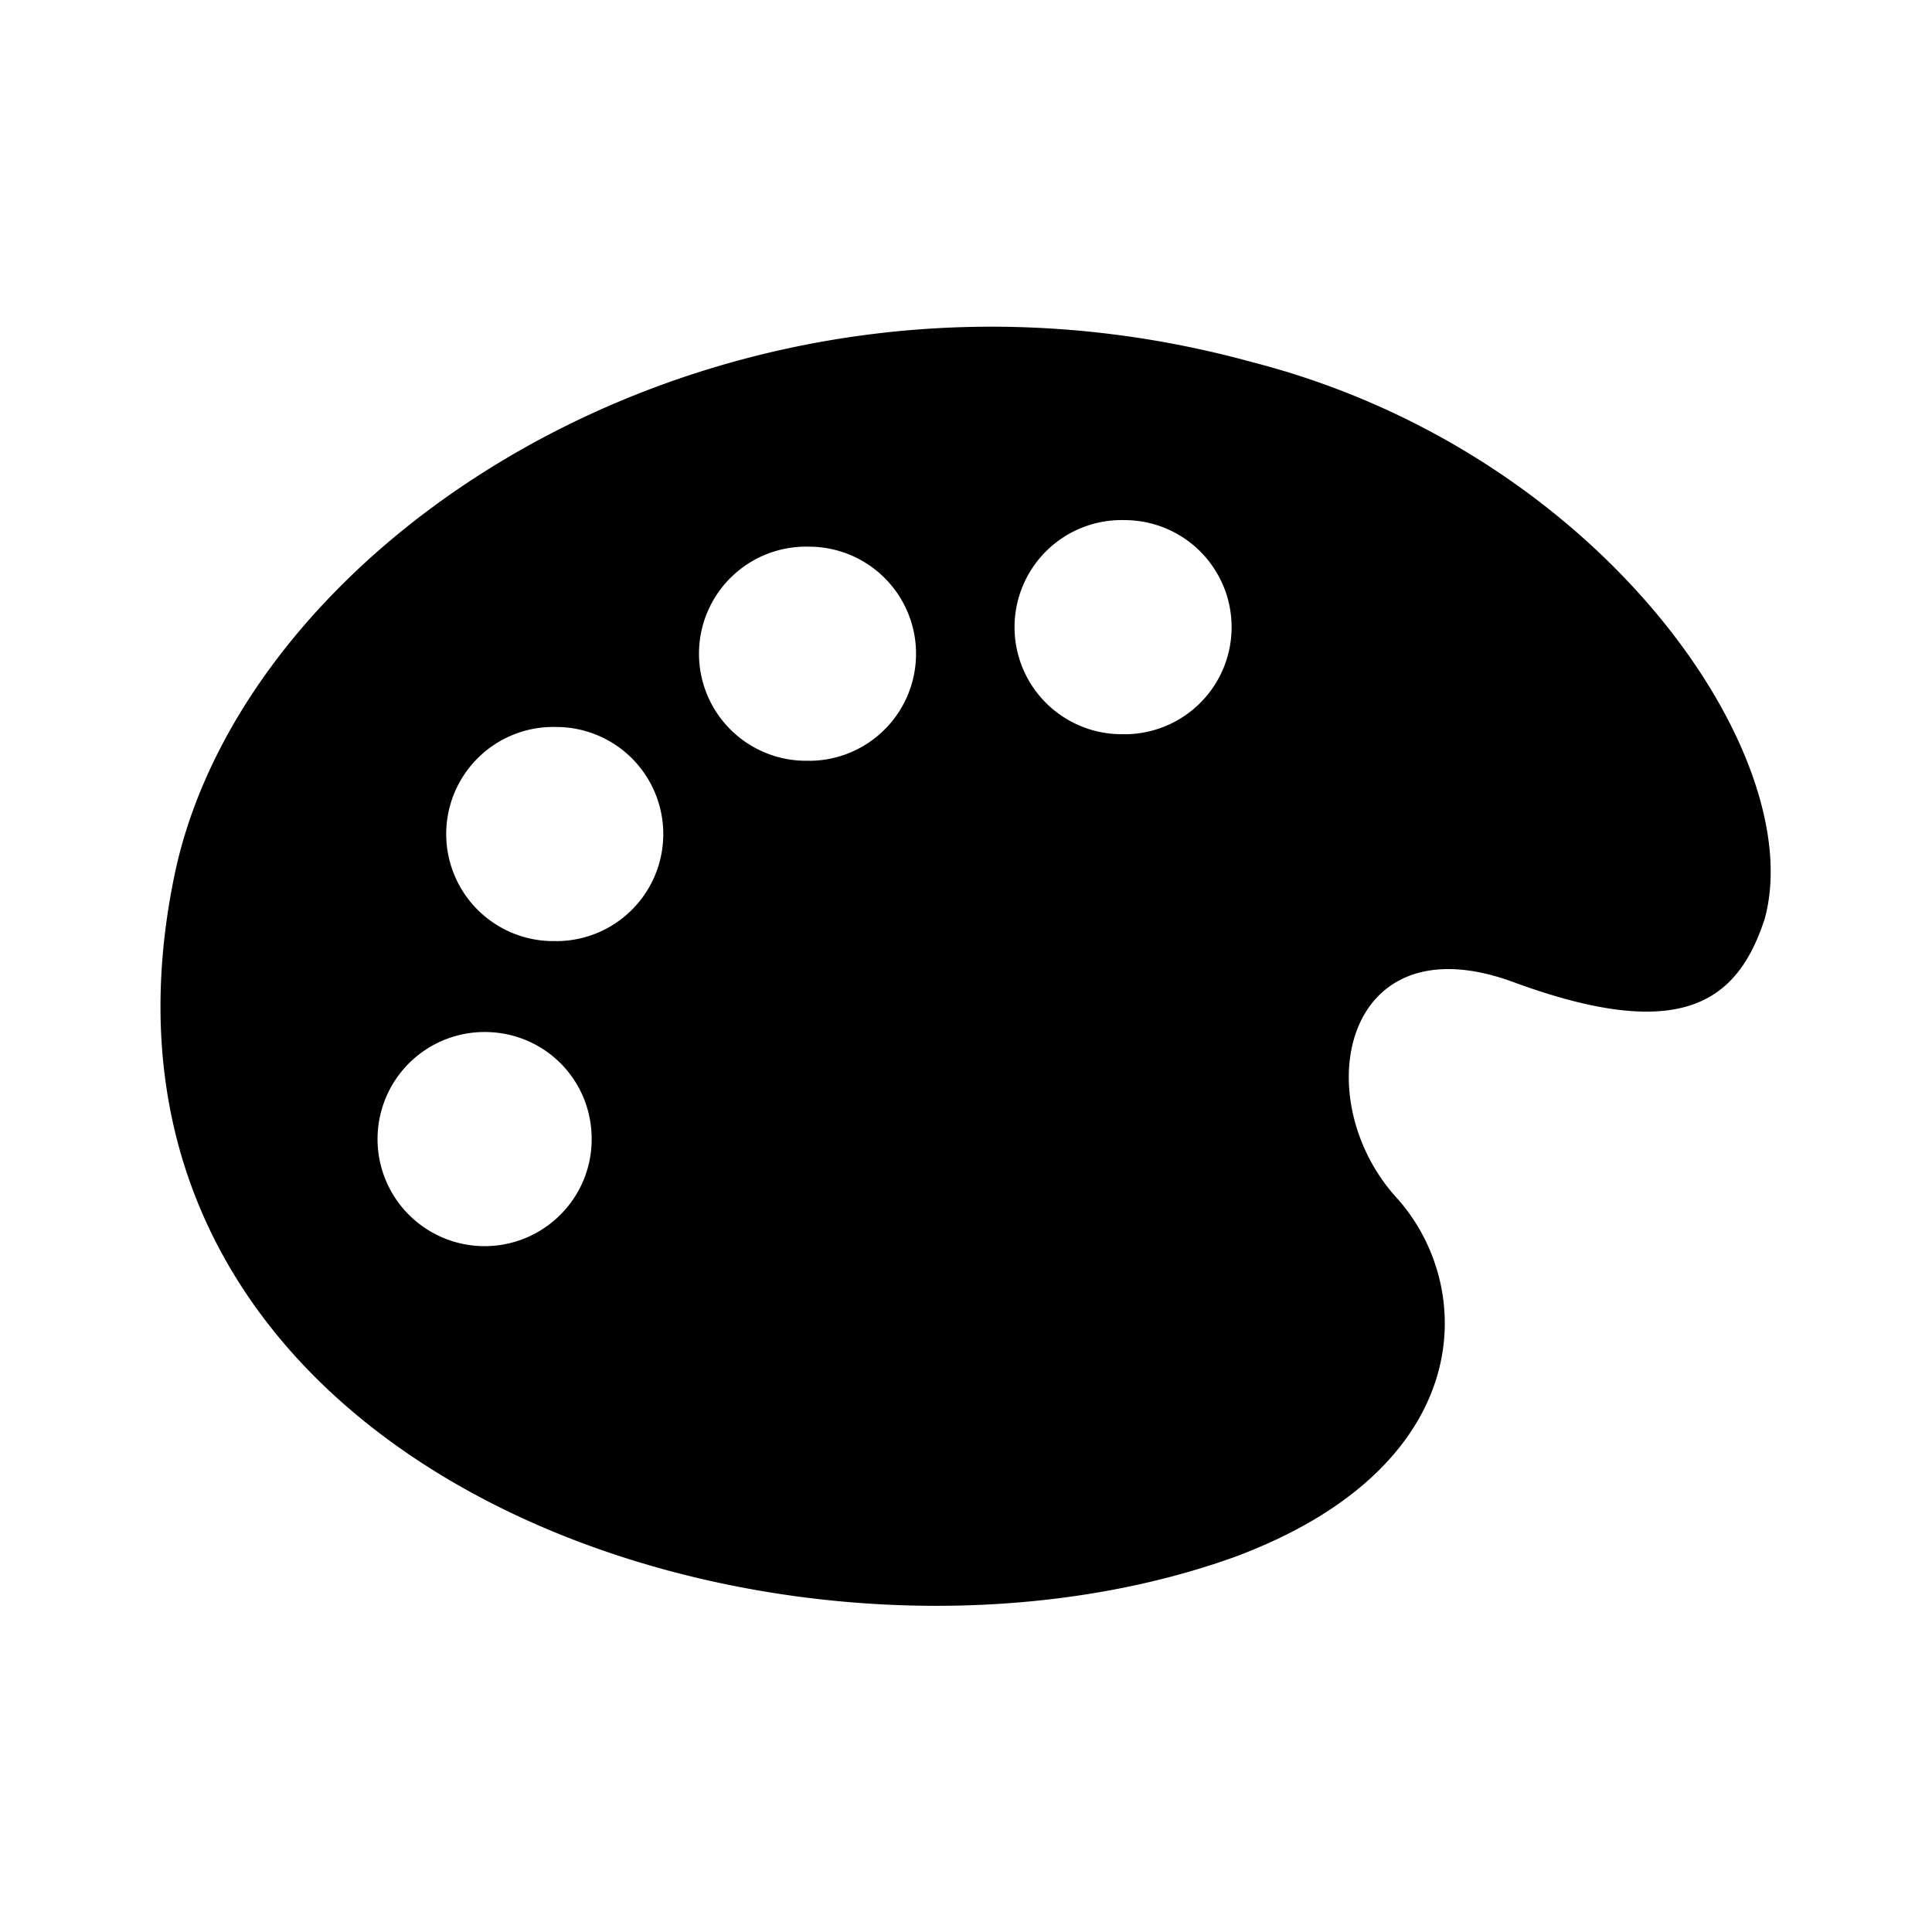 <svg width="24" height="24" viewBox="0 0 24 24" xmlns="http://www.w3.org/2000/svg" fill="currentColor"><path fill-rule="evenodd" clip-rule="evenodd" d="M15.56 4.5C9.09 2.72 3.06 6.62 2.17 10.86c-1.56 7.48 7.59 10.49 13.17 8.48 3.01-1.12 3.01-3.35 2.01-4.46-1.12-1.23-.67-3.46 1.45-2.68 2.12.78 2.79.22 3.12-.78.56-2.01-2.01-5.8-6.36-6.92zM6.02 15.48a1.33 1.33 0 110-2.66c.74 0 1.33.59 1.33 1.33 0 .74-.6 1.33-1.33 1.33zm.89-3.79a1.33 1.33 0 11-.001-2.659 1.33 1.33 0 01.001 2.66zm3.14-2.24a1.33 1.33 0 11-.001-2.659 1.33 1.33 0 01.001 2.66zm3.92-.33a1.33 1.33 0 11-.001-2.659 1.33 1.33 0 01.001 2.66z"/></svg>